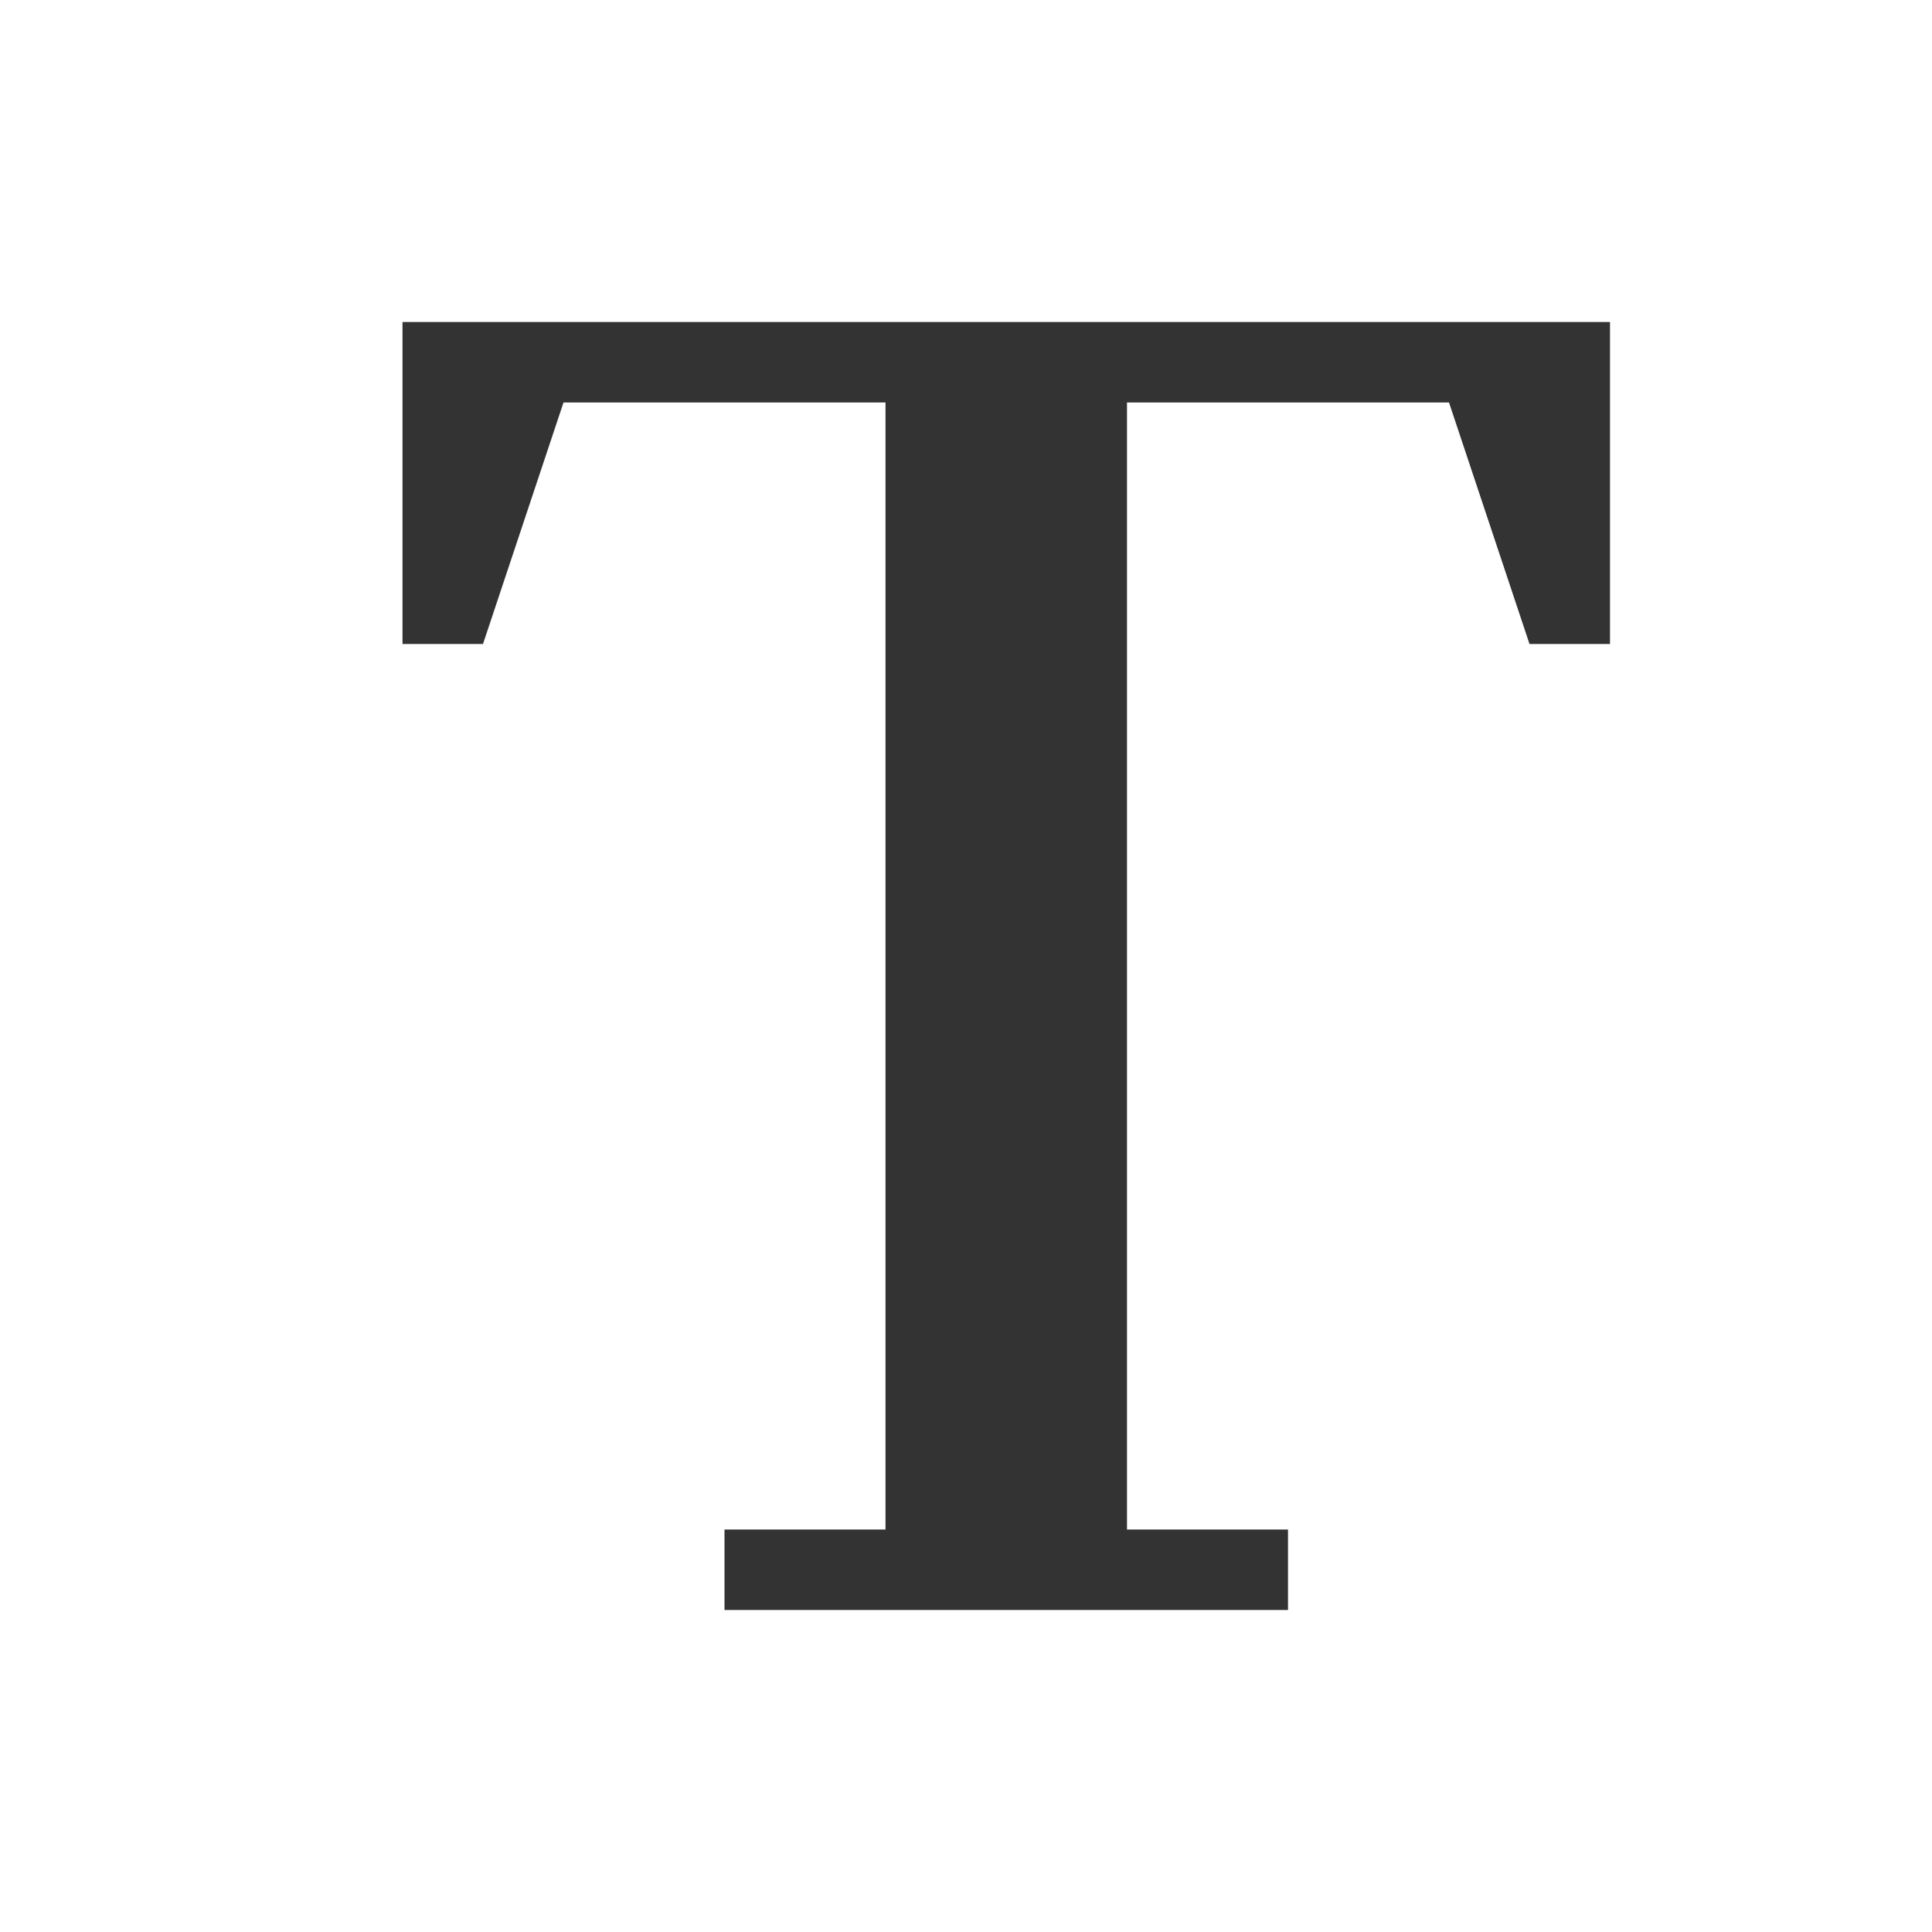 <svg xmlns="http://www.w3.org/2000/svg" version="1.1" height="24" width="24" >

  <path
       style="fill:#333333;fill-opacity:1"
       d="M 9,20 9,19 11,19 11,5 7,5 6,8 5,8 5,4 20,4 20,8 19,8 18,5 14,5 14,19 16,19 16,20 10,20 z" />
  
</svg>
